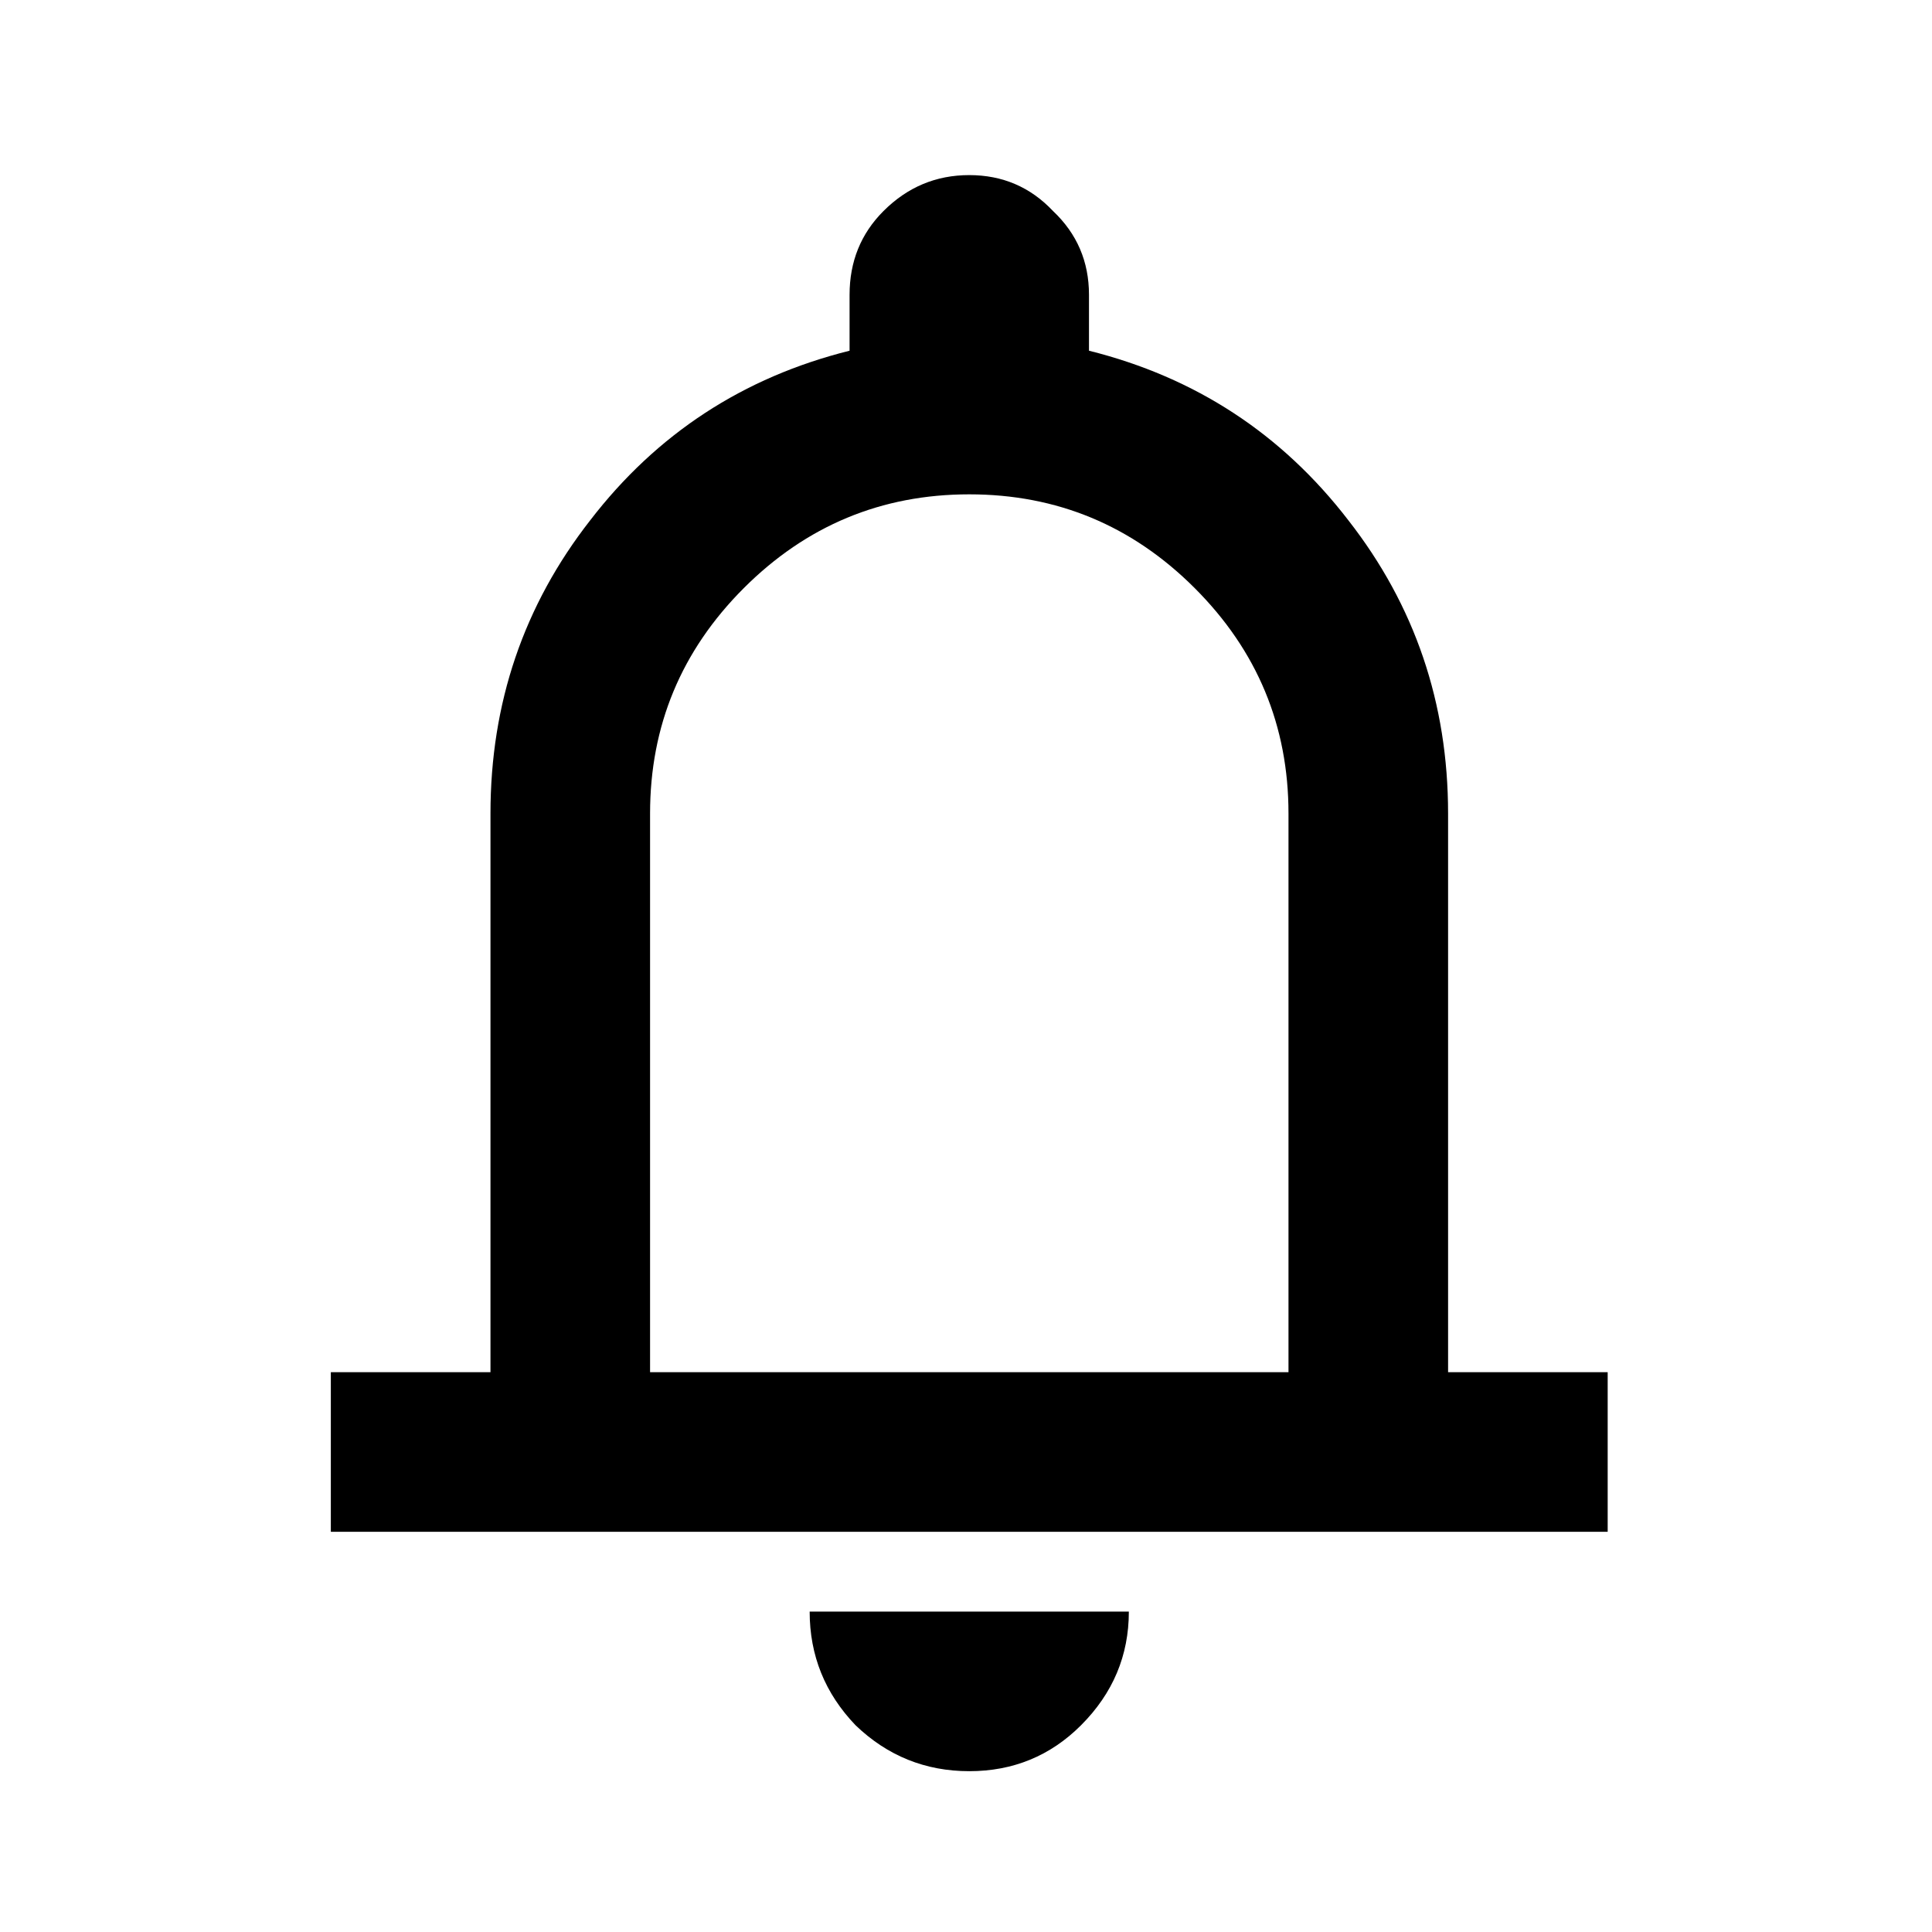 <svg width="38" height="38" viewBox="0 0 38 38" fill="none" xmlns="http://www.w3.org/2000/svg">
<path d="M6.507 30.128V26.989H9.647V16.001C9.647 13.83 10.301 11.907 11.609 10.233C12.917 8.533 14.617 7.421 16.71 6.898V5.799C16.71 5.145 16.932 4.596 17.377 4.151C17.848 3.68 18.41 3.444 19.064 3.444C19.718 3.444 20.268 3.68 20.712 4.151C21.183 4.596 21.419 5.145 21.419 5.799V6.898C23.512 7.421 25.212 8.533 26.52 10.233C27.828 11.907 28.482 13.83 28.482 16.001V26.989H31.621V30.128H6.507ZM19.064 34.837C18.201 34.837 17.455 34.536 16.828 33.934C16.226 33.306 15.925 32.561 15.925 31.698H22.203C22.203 32.561 21.89 33.306 21.262 33.934C20.66 34.536 19.927 34.837 19.064 34.837ZM12.786 26.989H25.343V16.001C25.343 14.275 24.728 12.797 23.498 11.567C22.269 10.338 20.791 9.723 19.064 9.723C17.338 9.723 15.86 10.338 14.63 11.567C13.4 12.797 12.786 14.275 12.786 16.001V26.989Z" fill="currentColor"/>
</svg>
